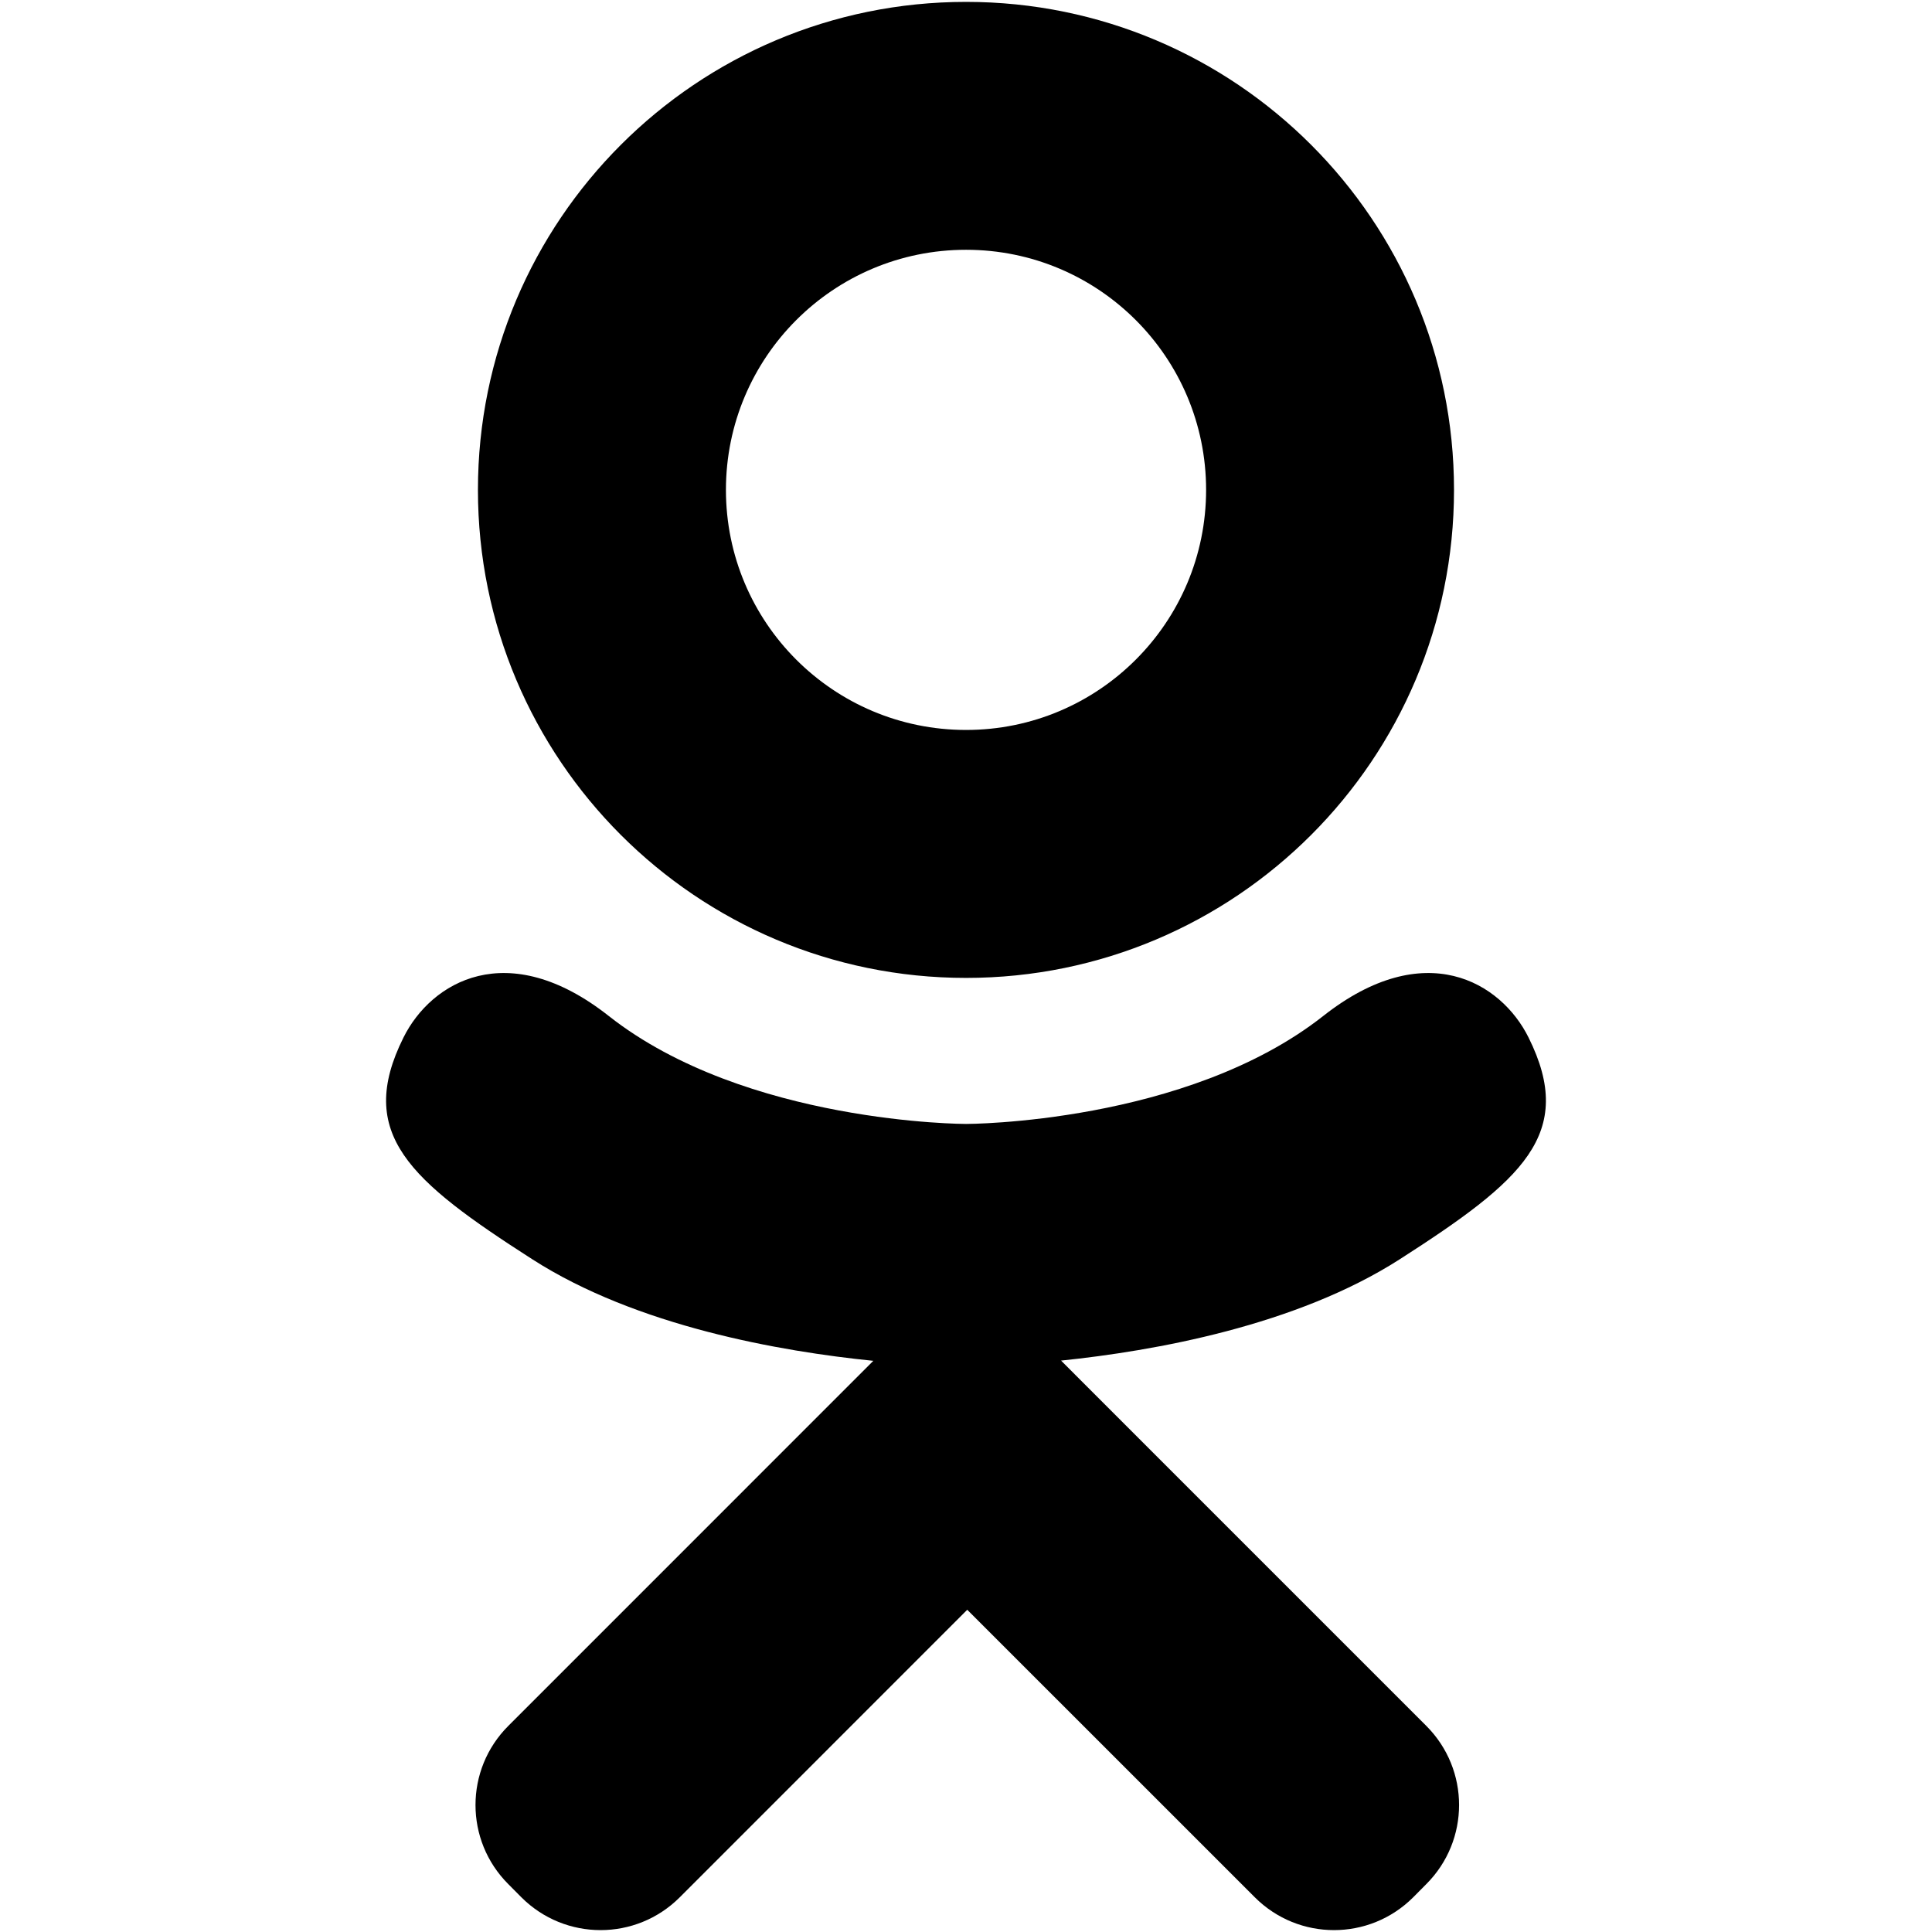 <?xml version="1.0" encoding="iso-8859-1"?>
<!DOCTYPE svg PUBLIC "-//W3C//DTD SVG 1.1//EN" "http://www.w3.org/Graphics/SVG/1.1/DTD/svg11.dtd">
<svg  version="1.1" xmlns="http://www.w3.org/2000/svg" xmlns:xlink="http://www.w3.org/1999/xlink" x="0px" y="0px" width="512px"
	 height="512px" viewBox="0 0 512 512" style="enable-background:new 0 0 512 512;" xml:space="preserve"><g id="7935ec95c421cee6d86eb22ecd128789"><path style="display: inline;" d="M256.018,259.156c71.423,0,129.31-57.899,129.31-129.334C385.327,58.387,327.44,0.5,256.018,0.5
		c-71.448,0-129.359,57.887-129.359,129.322C126.658,201.257,184.57,259.156,256.018,259.156z M256.018,66.196
		c35.131,0,63.612,28.482,63.612,63.625c0,35.144-28.481,63.625-63.612,63.625c-35.168,0-63.638-28.481-63.638-63.625
		C192.38,94.678,220.849,66.196,256.018,66.196z M405.075,274.938c-7.285-14.671-27.508-26.872-54.394-5.701
		c-36.341,28.619-94.664,28.619-94.664,28.619s-58.361,0-94.702-28.619c-26.873-21.171-47.083-8.97-54.381,5.701
		c-12.75,25.563,1.634,37.926,34.096,58.761c27.721,17.803,65.821,24.452,90.411,26.935l-20.535,20.535
		c-28.918,28.905-56.826,56.838-76.201,76.213c-11.59,11.577-11.59,30.354,0,41.931l3.48,3.506c11.59,11.577,30.354,11.577,41.943,0
		l76.201-76.214c28.943,28.919,56.851,56.839,76.225,76.214c11.59,11.577,30.354,11.577,41.943,0l3.48-3.506
		c11.59-11.59,11.59-30.354,0-41.943l-76.201-76.2l-20.584-20.598c24.614-2.545,62.29-9.22,89.786-26.872
		C403.441,312.863,417.801,300.5,405.075,274.938z"></path></g></svg>